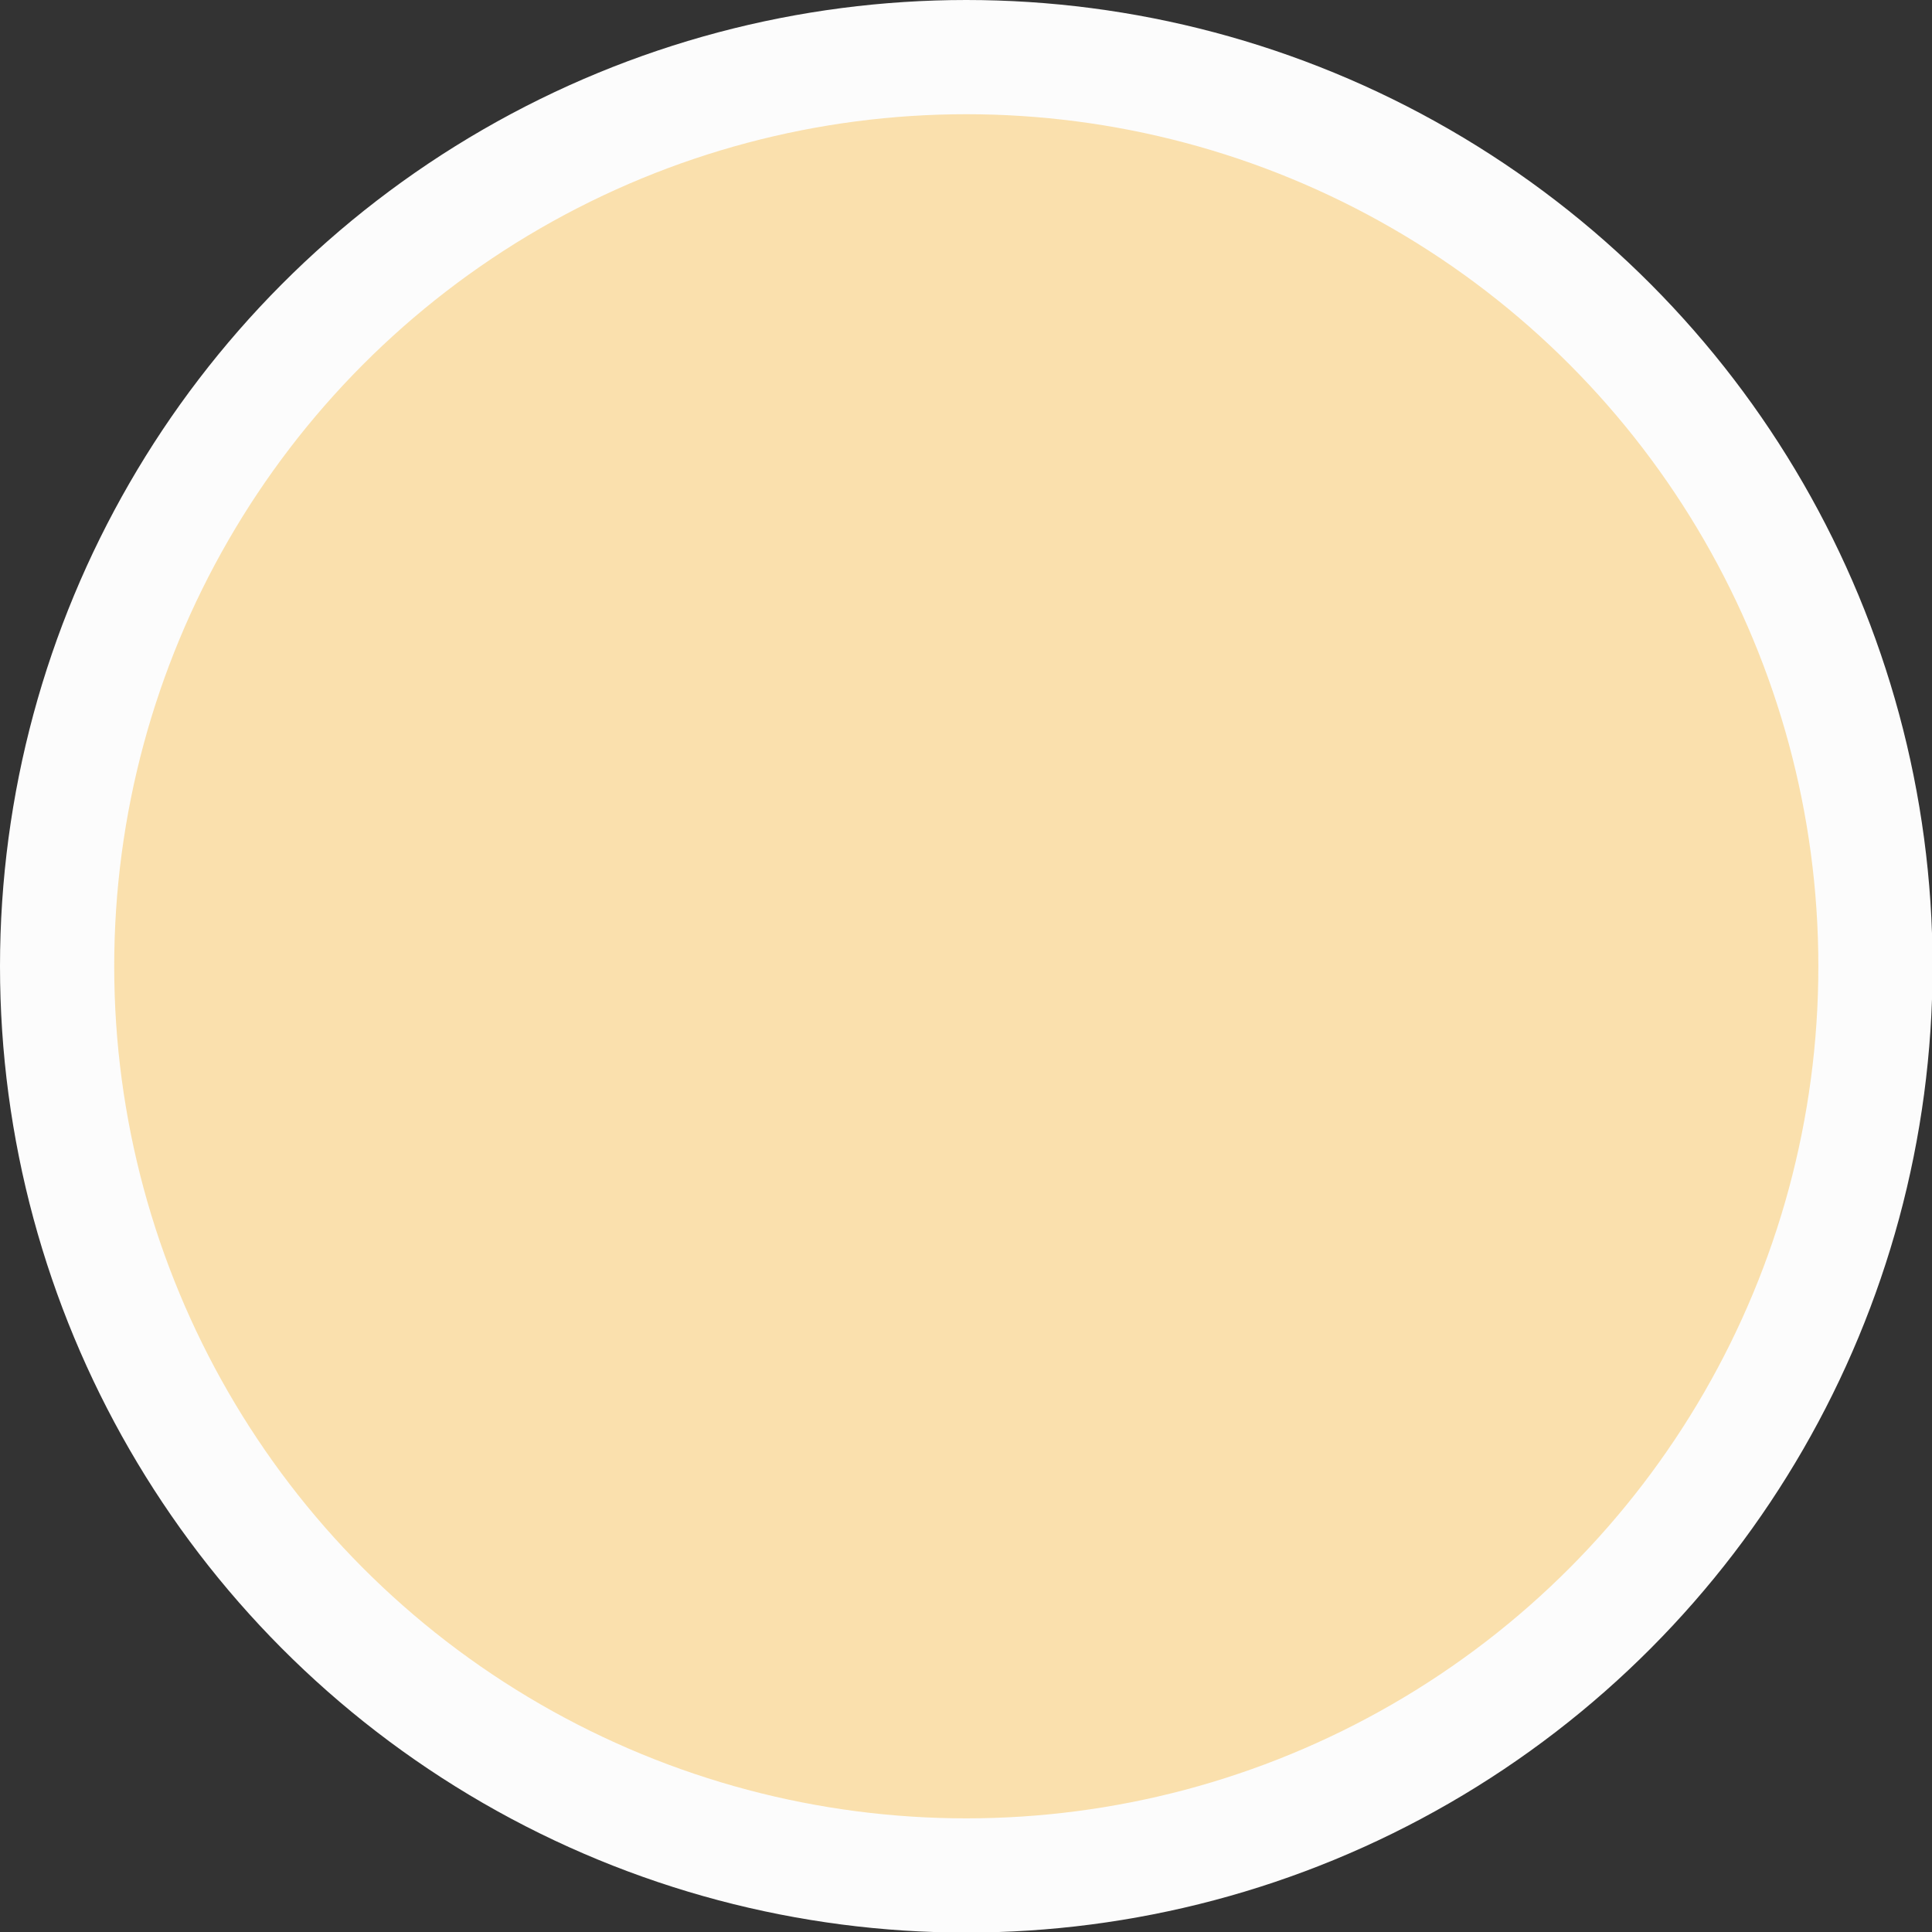 <?xml version="1.0" encoding="UTF-8"?>
<svg id="Ebene_2" data-name="Ebene 2" xmlns="http://www.w3.org/2000/svg" viewBox="0 0 33.83 33.83">
  <rect x="0" y="0" width="33.83" height="33.83" fill="#333333" stroke="none"/>
  <defs>
    <style>
      .cls-1 {
        fill: #FAE0AD;
        stroke: #fcfcfc;
        stroke-miterlimit: 10;
        stroke-width: 2px;
      }
    </style>
  </defs>
  <g id="Export">
    <circle id="normalBeatActive" class="cls-1" cx="16.92" cy="16.92" r="15.92"/>
  </g>
</svg>